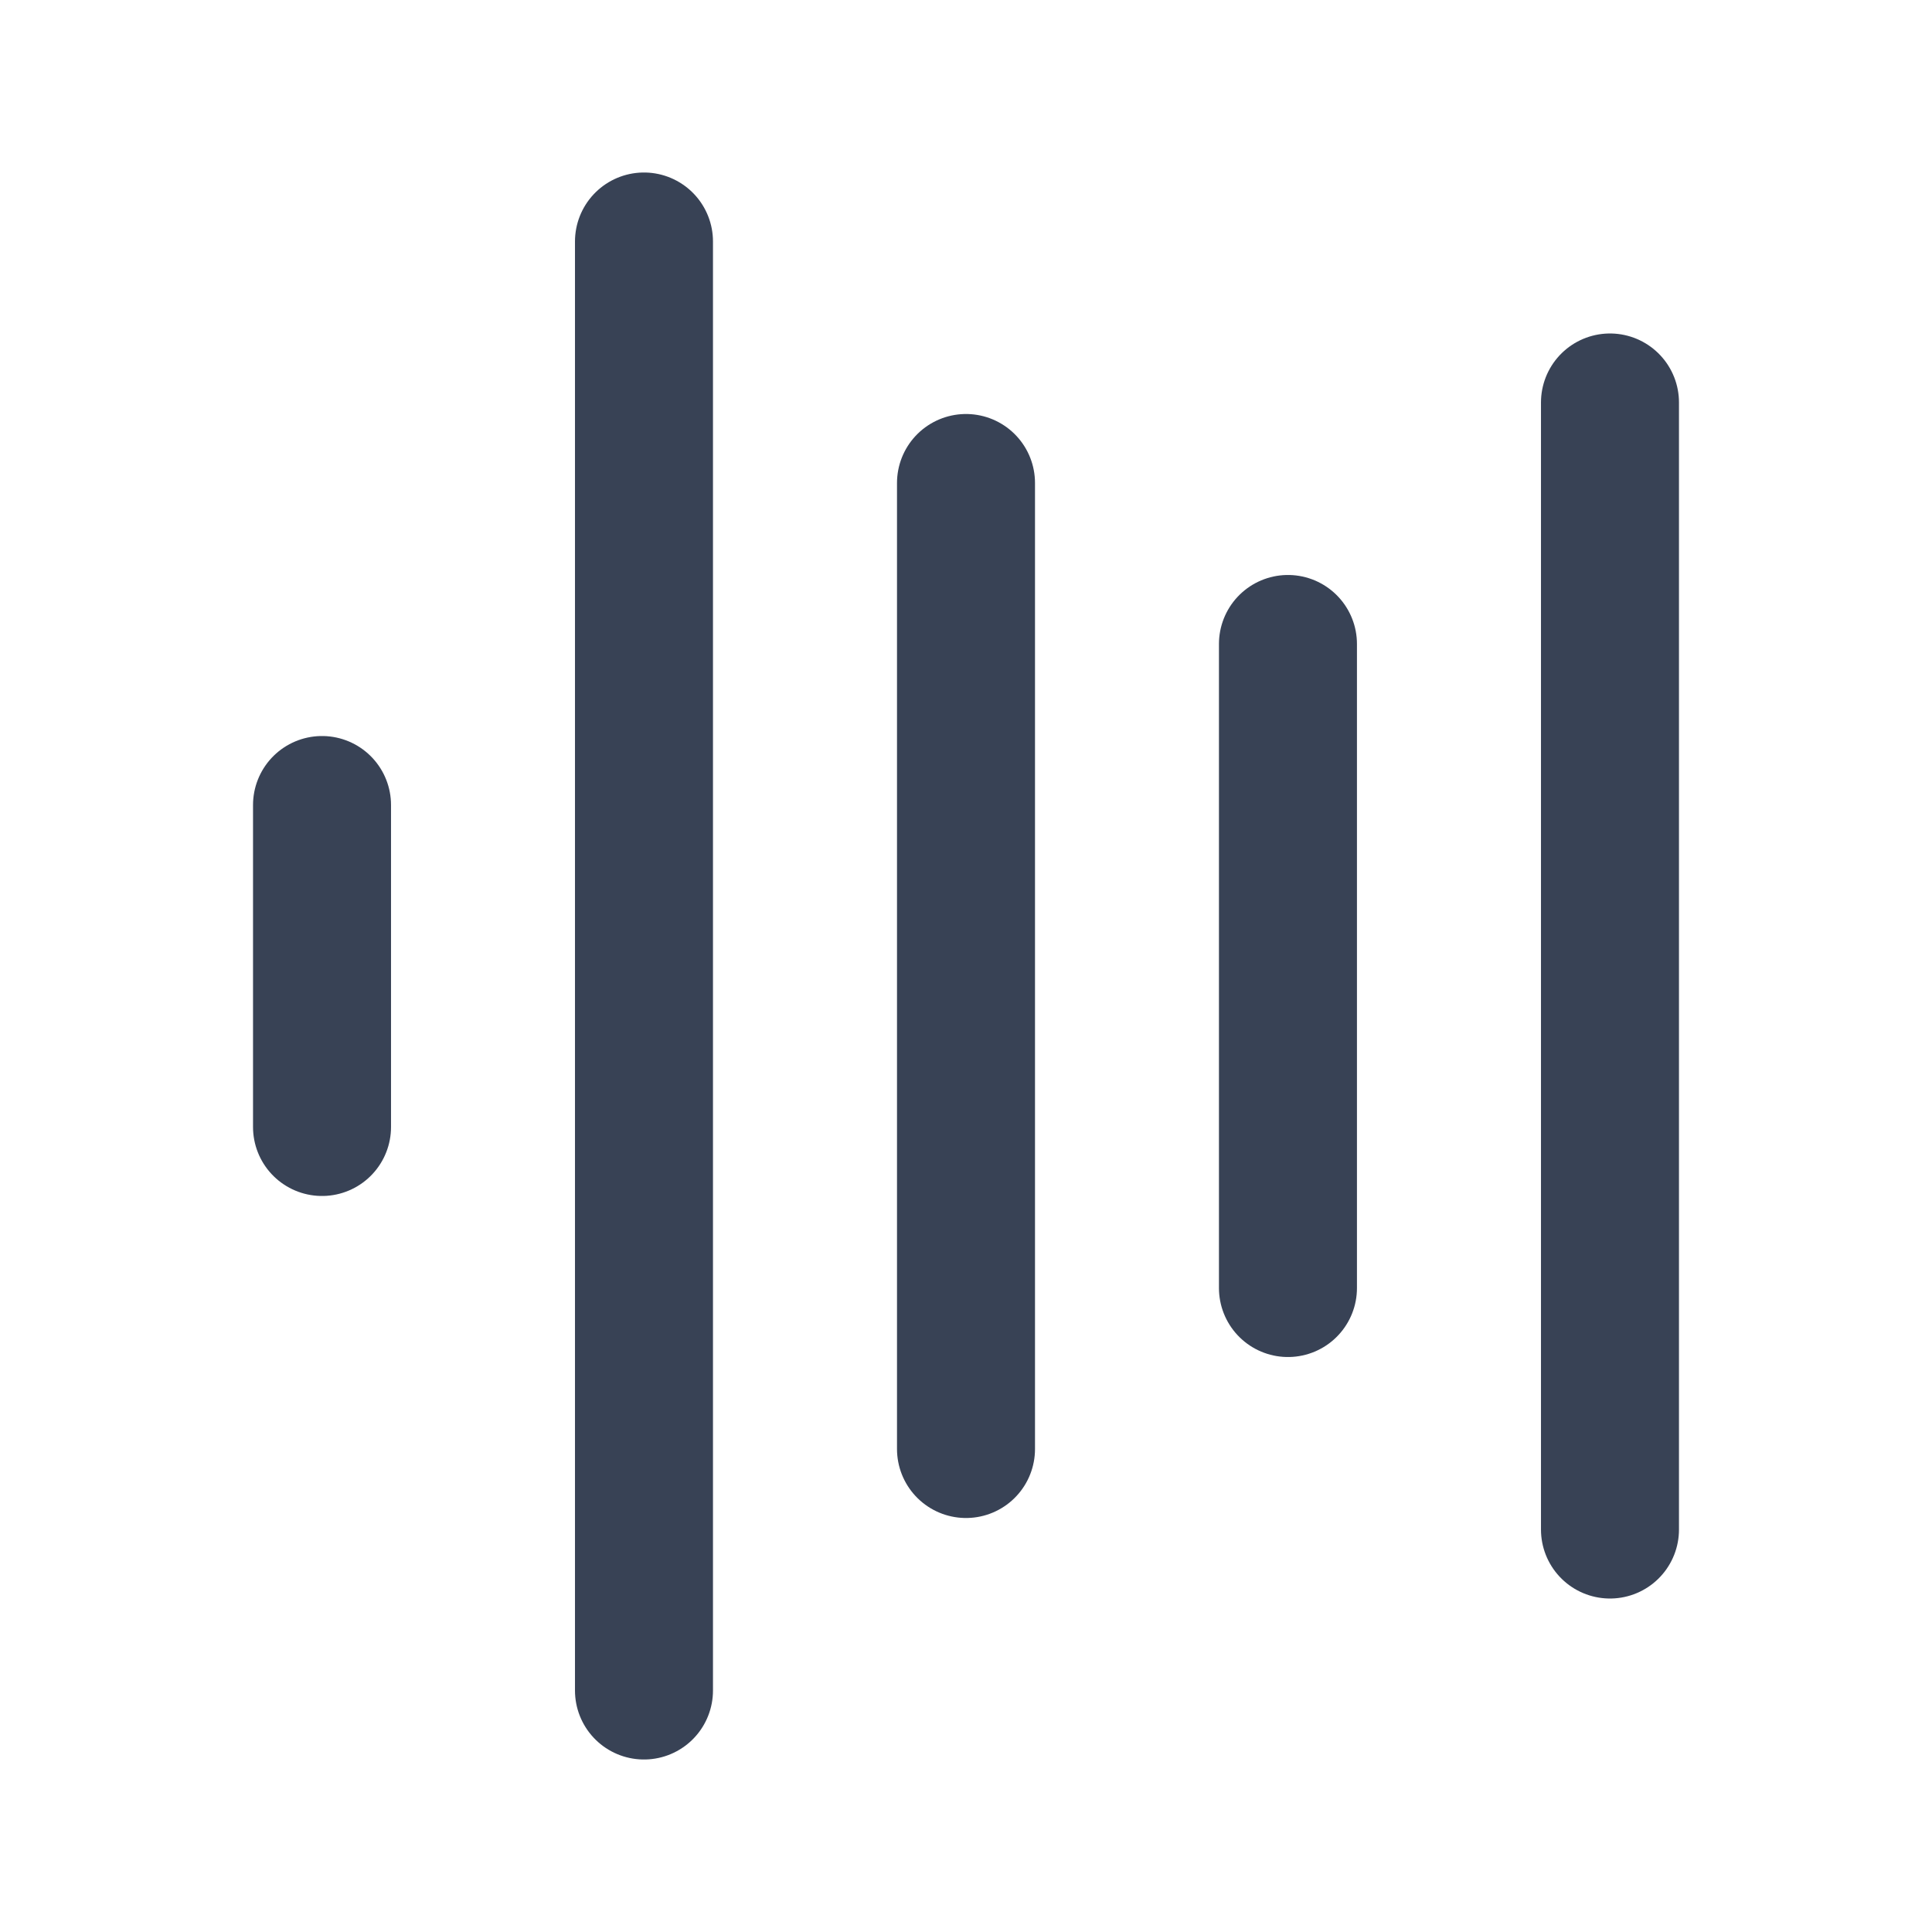 <svg width="28" height="28" viewBox="0 0 28 28" fill="none" xmlns="http://www.w3.org/2000/svg">
<path d="M14 7V21M23.333 5.833V22.167M4.667 11.667V16.333M9.333 3.5V24.5M18.666 9.333V18.667" stroke="#384255" stroke-width="2" stroke-linecap="round"/>
</svg>
